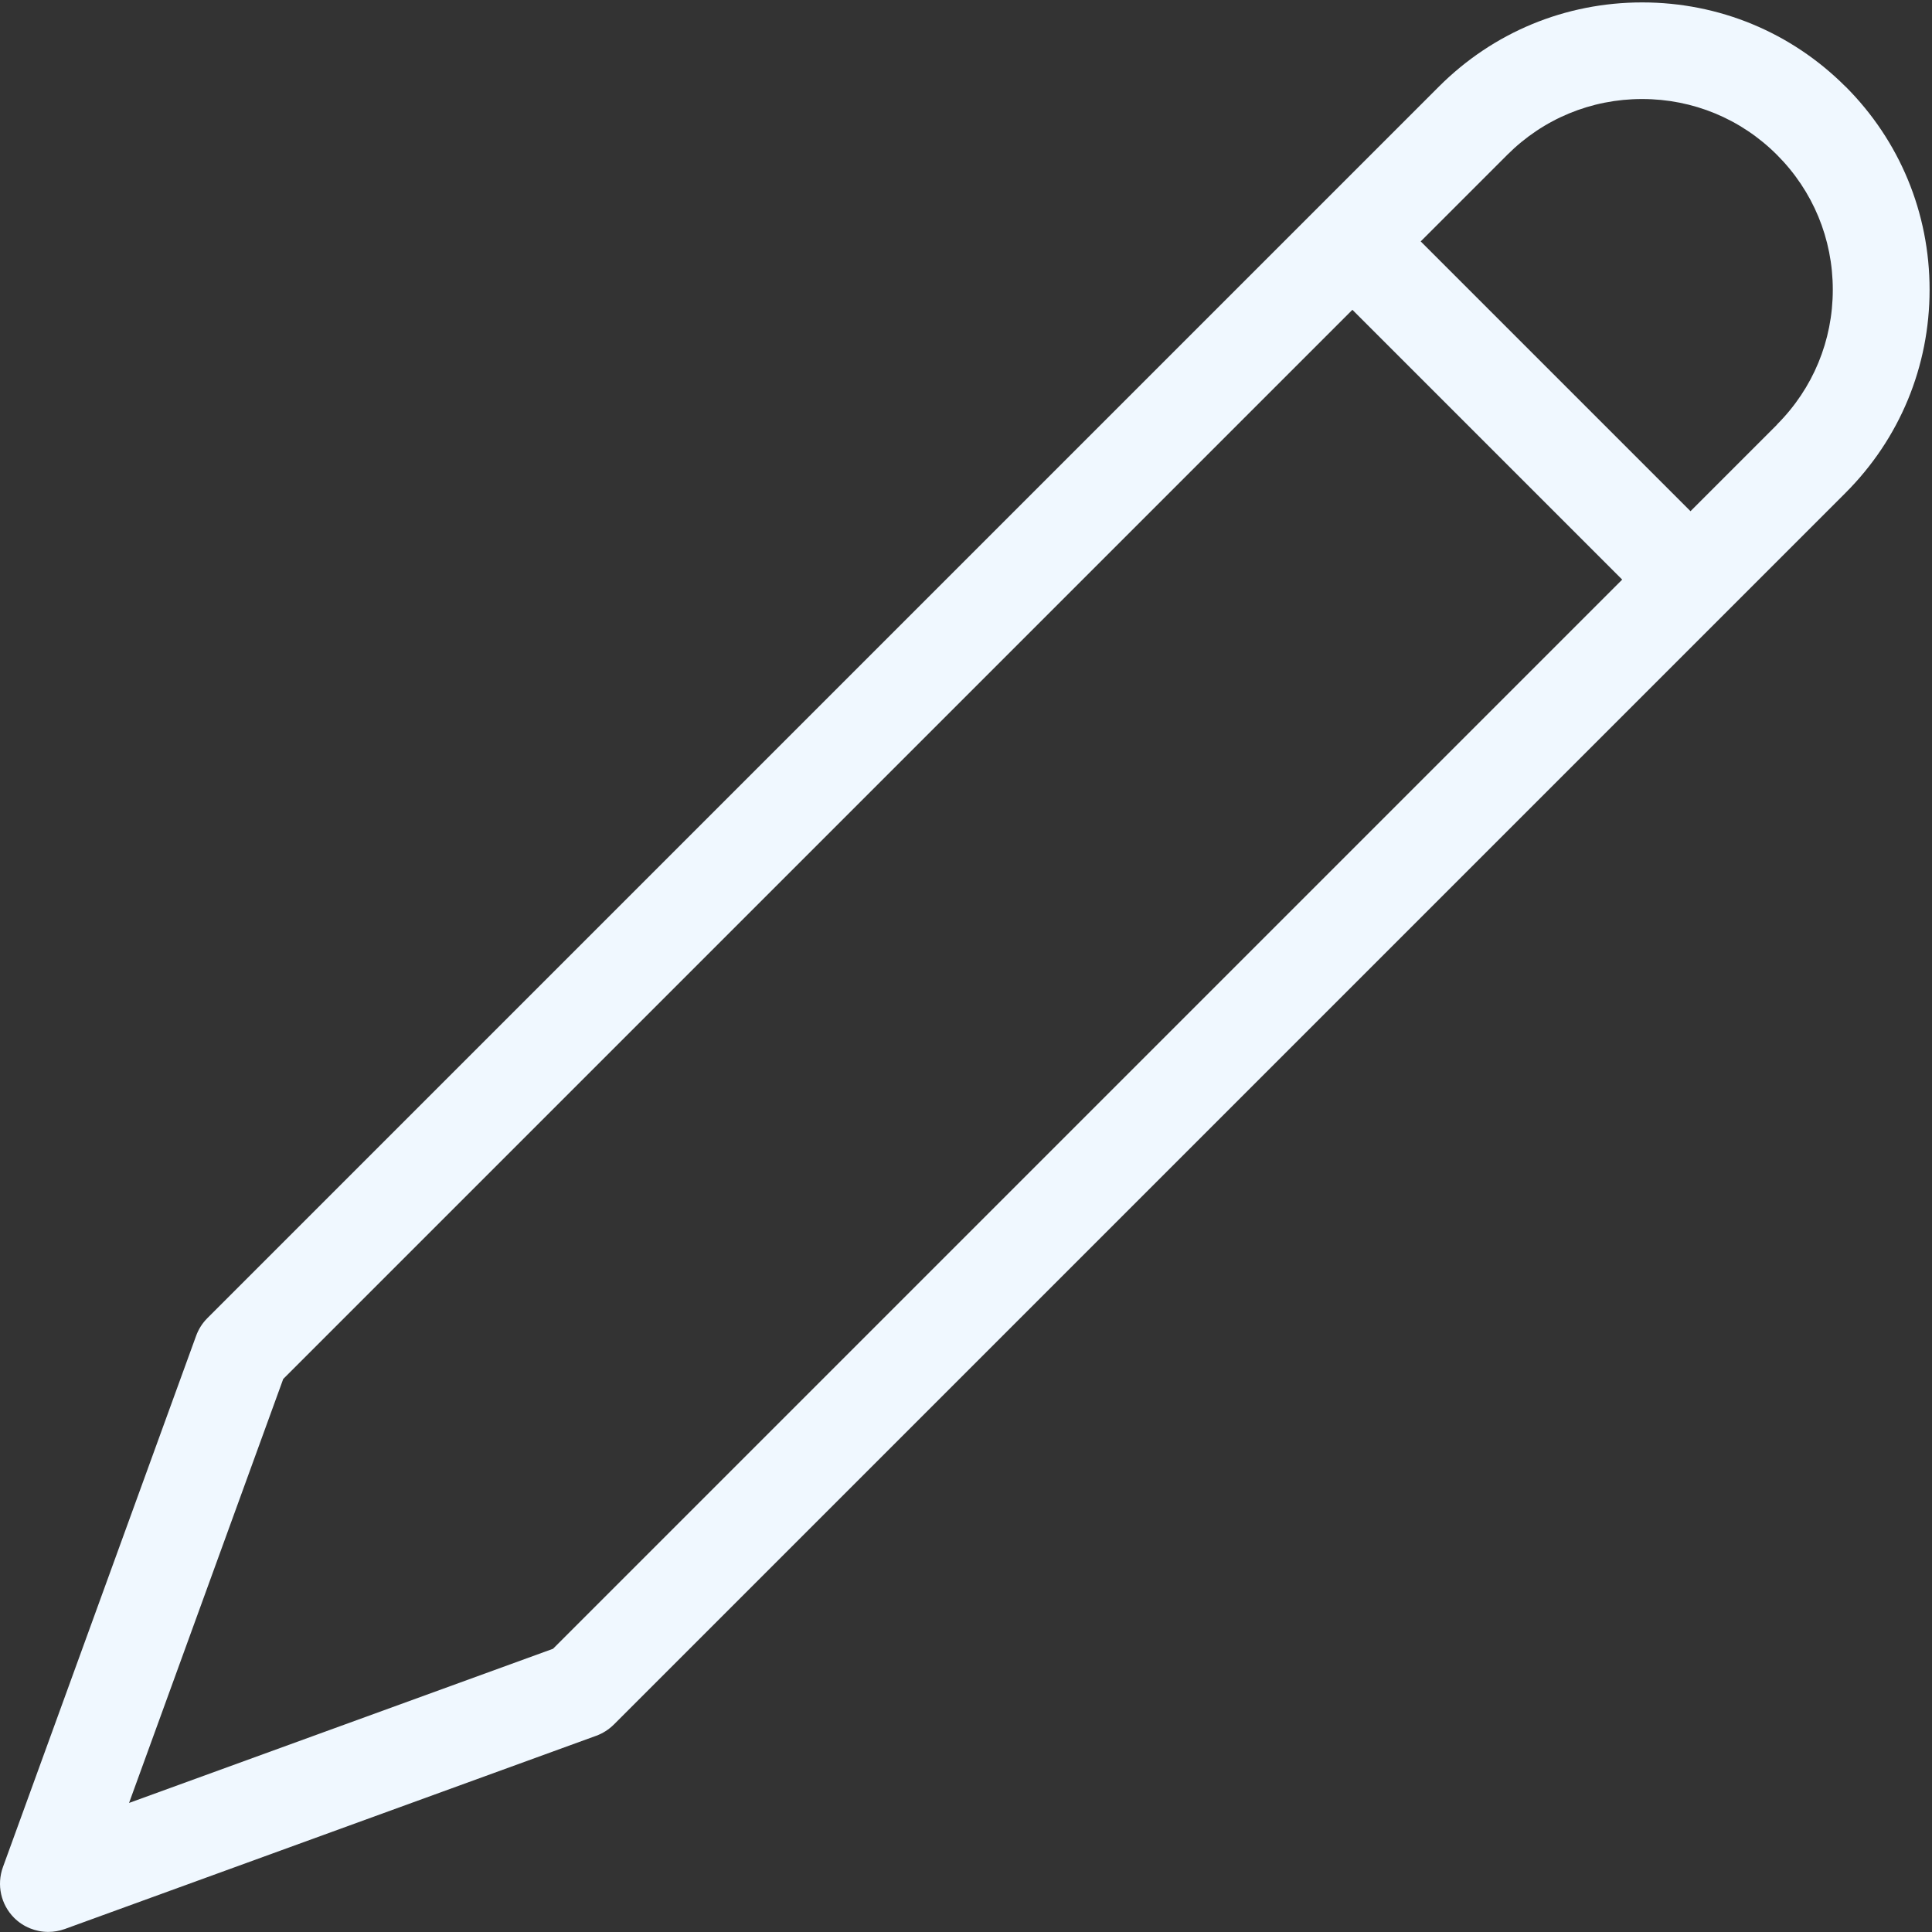 <?xml version="1.0" encoding="utf-8"?>
<!-- Generated by IcoMoon.io -->
<!DOCTYPE svg PUBLIC "-//W3C//DTD SVG 1.1//EN" "http://www.w3.org/Graphics/SVG/1.1/DTD/svg11.dtd">
<svg version="1.1" xmlns="http://www.w3.org/2000/svg" xmlns:xlink="http://www.w3.org/1999/xlink" width="20" height="20" viewBox="0 0 20 20">
<rect x="0" y="0" width="20" height="20" fill="#333333" stroke="none"/>
<path fill="#F0F8FF" d="M19.104 0.896c-0.562-0.562-1.309-0.871-2.104-0.871s-1.542 0.309-2.104 0.871l-12.75 12.75c-0.052 0.052-0.091 0.114-0.116 0.183l-2 5.5c-0.066 0.183-0.021 0.387 0.116 0.524 0.095 0.095 0.223 0.146 0.354 0.146 0.057 0 0.115-0.010 0.171-0.030l5.5-2c0.069-0.025 0.131-0.065 0.183-0.116l12.75-12.75c0.562-0.562 0.871-1.309 0.871-2.104s-0.309-1.542-0.871-2.104zM5.725 17.068l-4.389 1.596 1.596-4.389 11.068-11.068 2.793 2.793-11.068 11.068zM18.396 4.396l-0.896 0.896-2.793-2.793 0.896-0.896c0.373-0.373 0.869-0.578 1.396-0.578s1.023 0.205 1.396 0.578c0.373 0.373 0.578 0.869 0.578 1.396s-0.205 1.023-0.578 1.396z"></path>
</svg>
